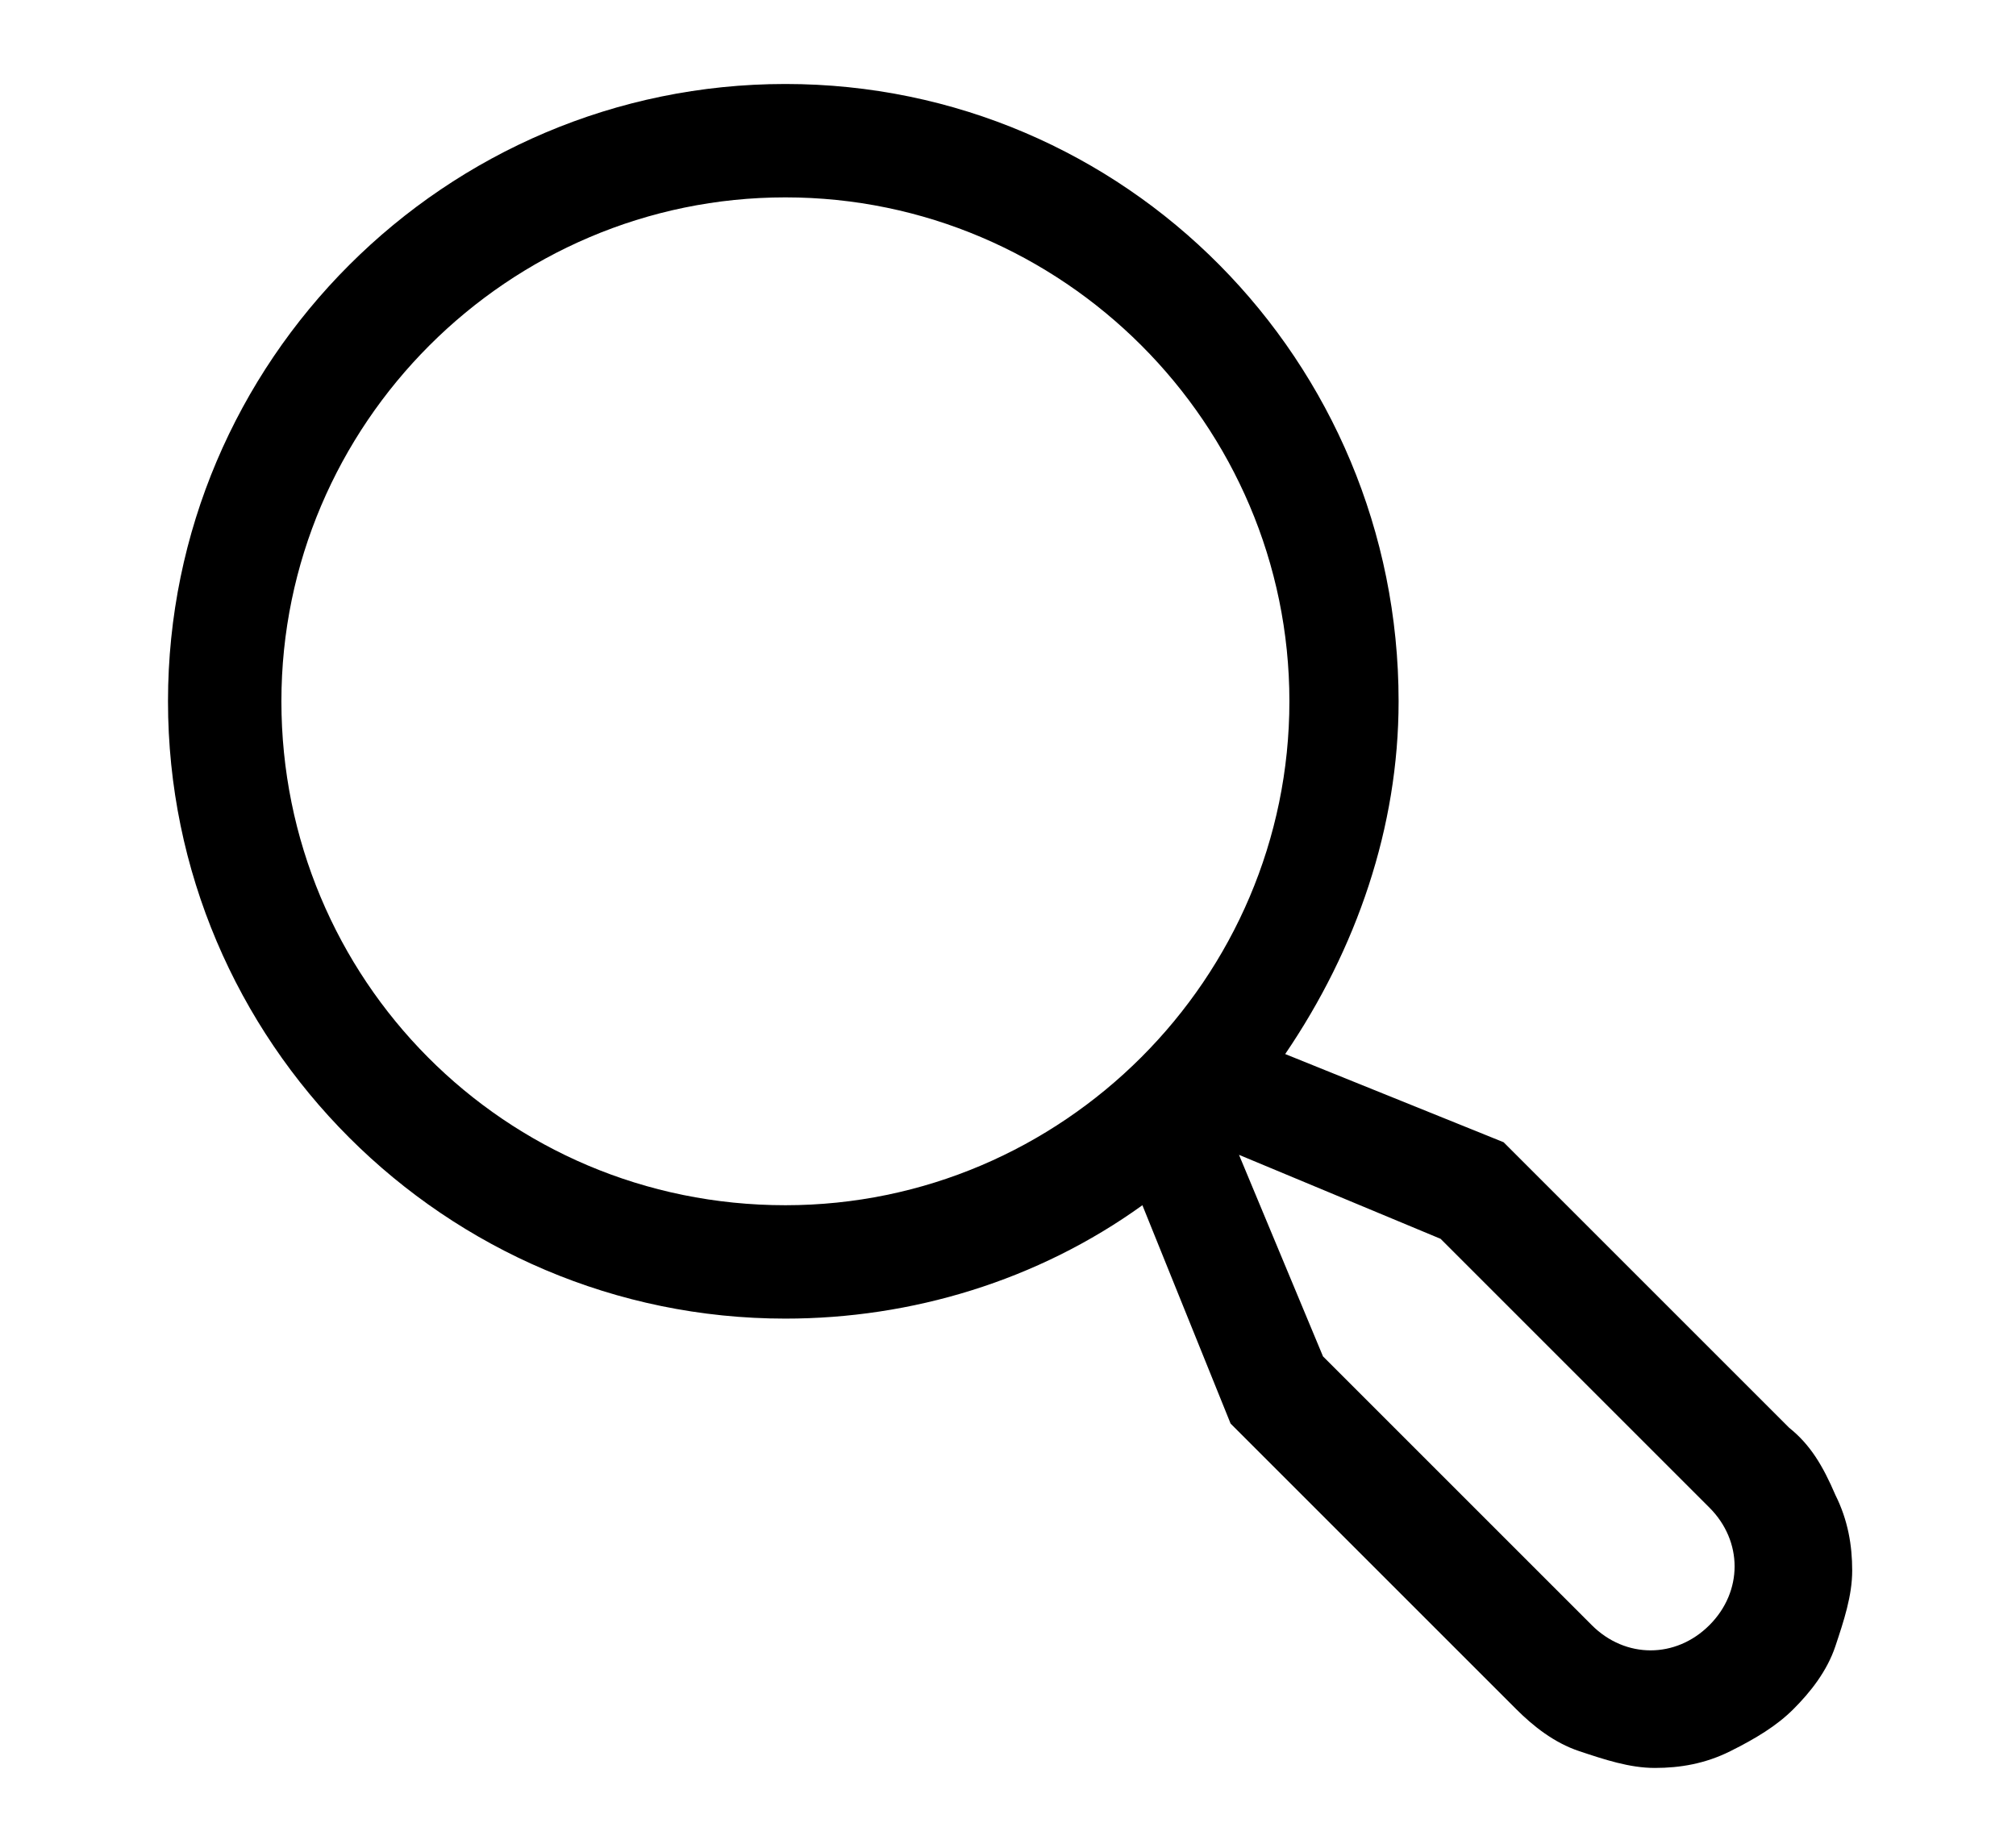 <svg width="48" height="44" viewBox="0 0 48 44" fill="none" xmlns="http://www.w3.org/2000/svg">
<path fill="currentColor" stroke-width="0.6" d="M42.6,34l-6.8-6.8l-5.2-2.1c1.7-2.5,2.7-5.4,2.7-8.4C33.3,8.6,26.8,2,18.7,2C10.6,2,4,8.6,4,16.7
	c0,8.1,6.6,14.7,14.7,14.7c3,0,6-0.9,8.5-2.7l2.1,5.2l6.8,6.8c0.4,0.4,0.9,0.8,1.5,1c0.6,0.2,1.2,0.4,1.8,0.4s1.2-0.1,1.8-0.4
	s1.1-0.6,1.5-1c0.4-0.4,0.8-0.9,1-1.5s0.4-1.2,0.4-1.8c0-0.6-0.1-1.2-0.4-1.8C43.4,34.9,43.1,34.4,42.6,34z M6.7,16.7
	c0-6.6,5.4-12,12-12c6.6,0,12,5.4,12,12c0,6.6-5.4,12-12,12C12,28.7,6.7,23.3,6.7,16.7z M40.7,38.7c-0.4,0.4-0.9,0.6-1.4,0.6
	c-0.5,0-1-0.2-1.4-0.6l-6.4-6.4l-2-4.8l4.8,2l6.4,6.4c0.4,0.4,0.6,0.9,0.6,1.4C41.3,37.8,41.1,38.3,40.7,38.7z"/>
</svg>
